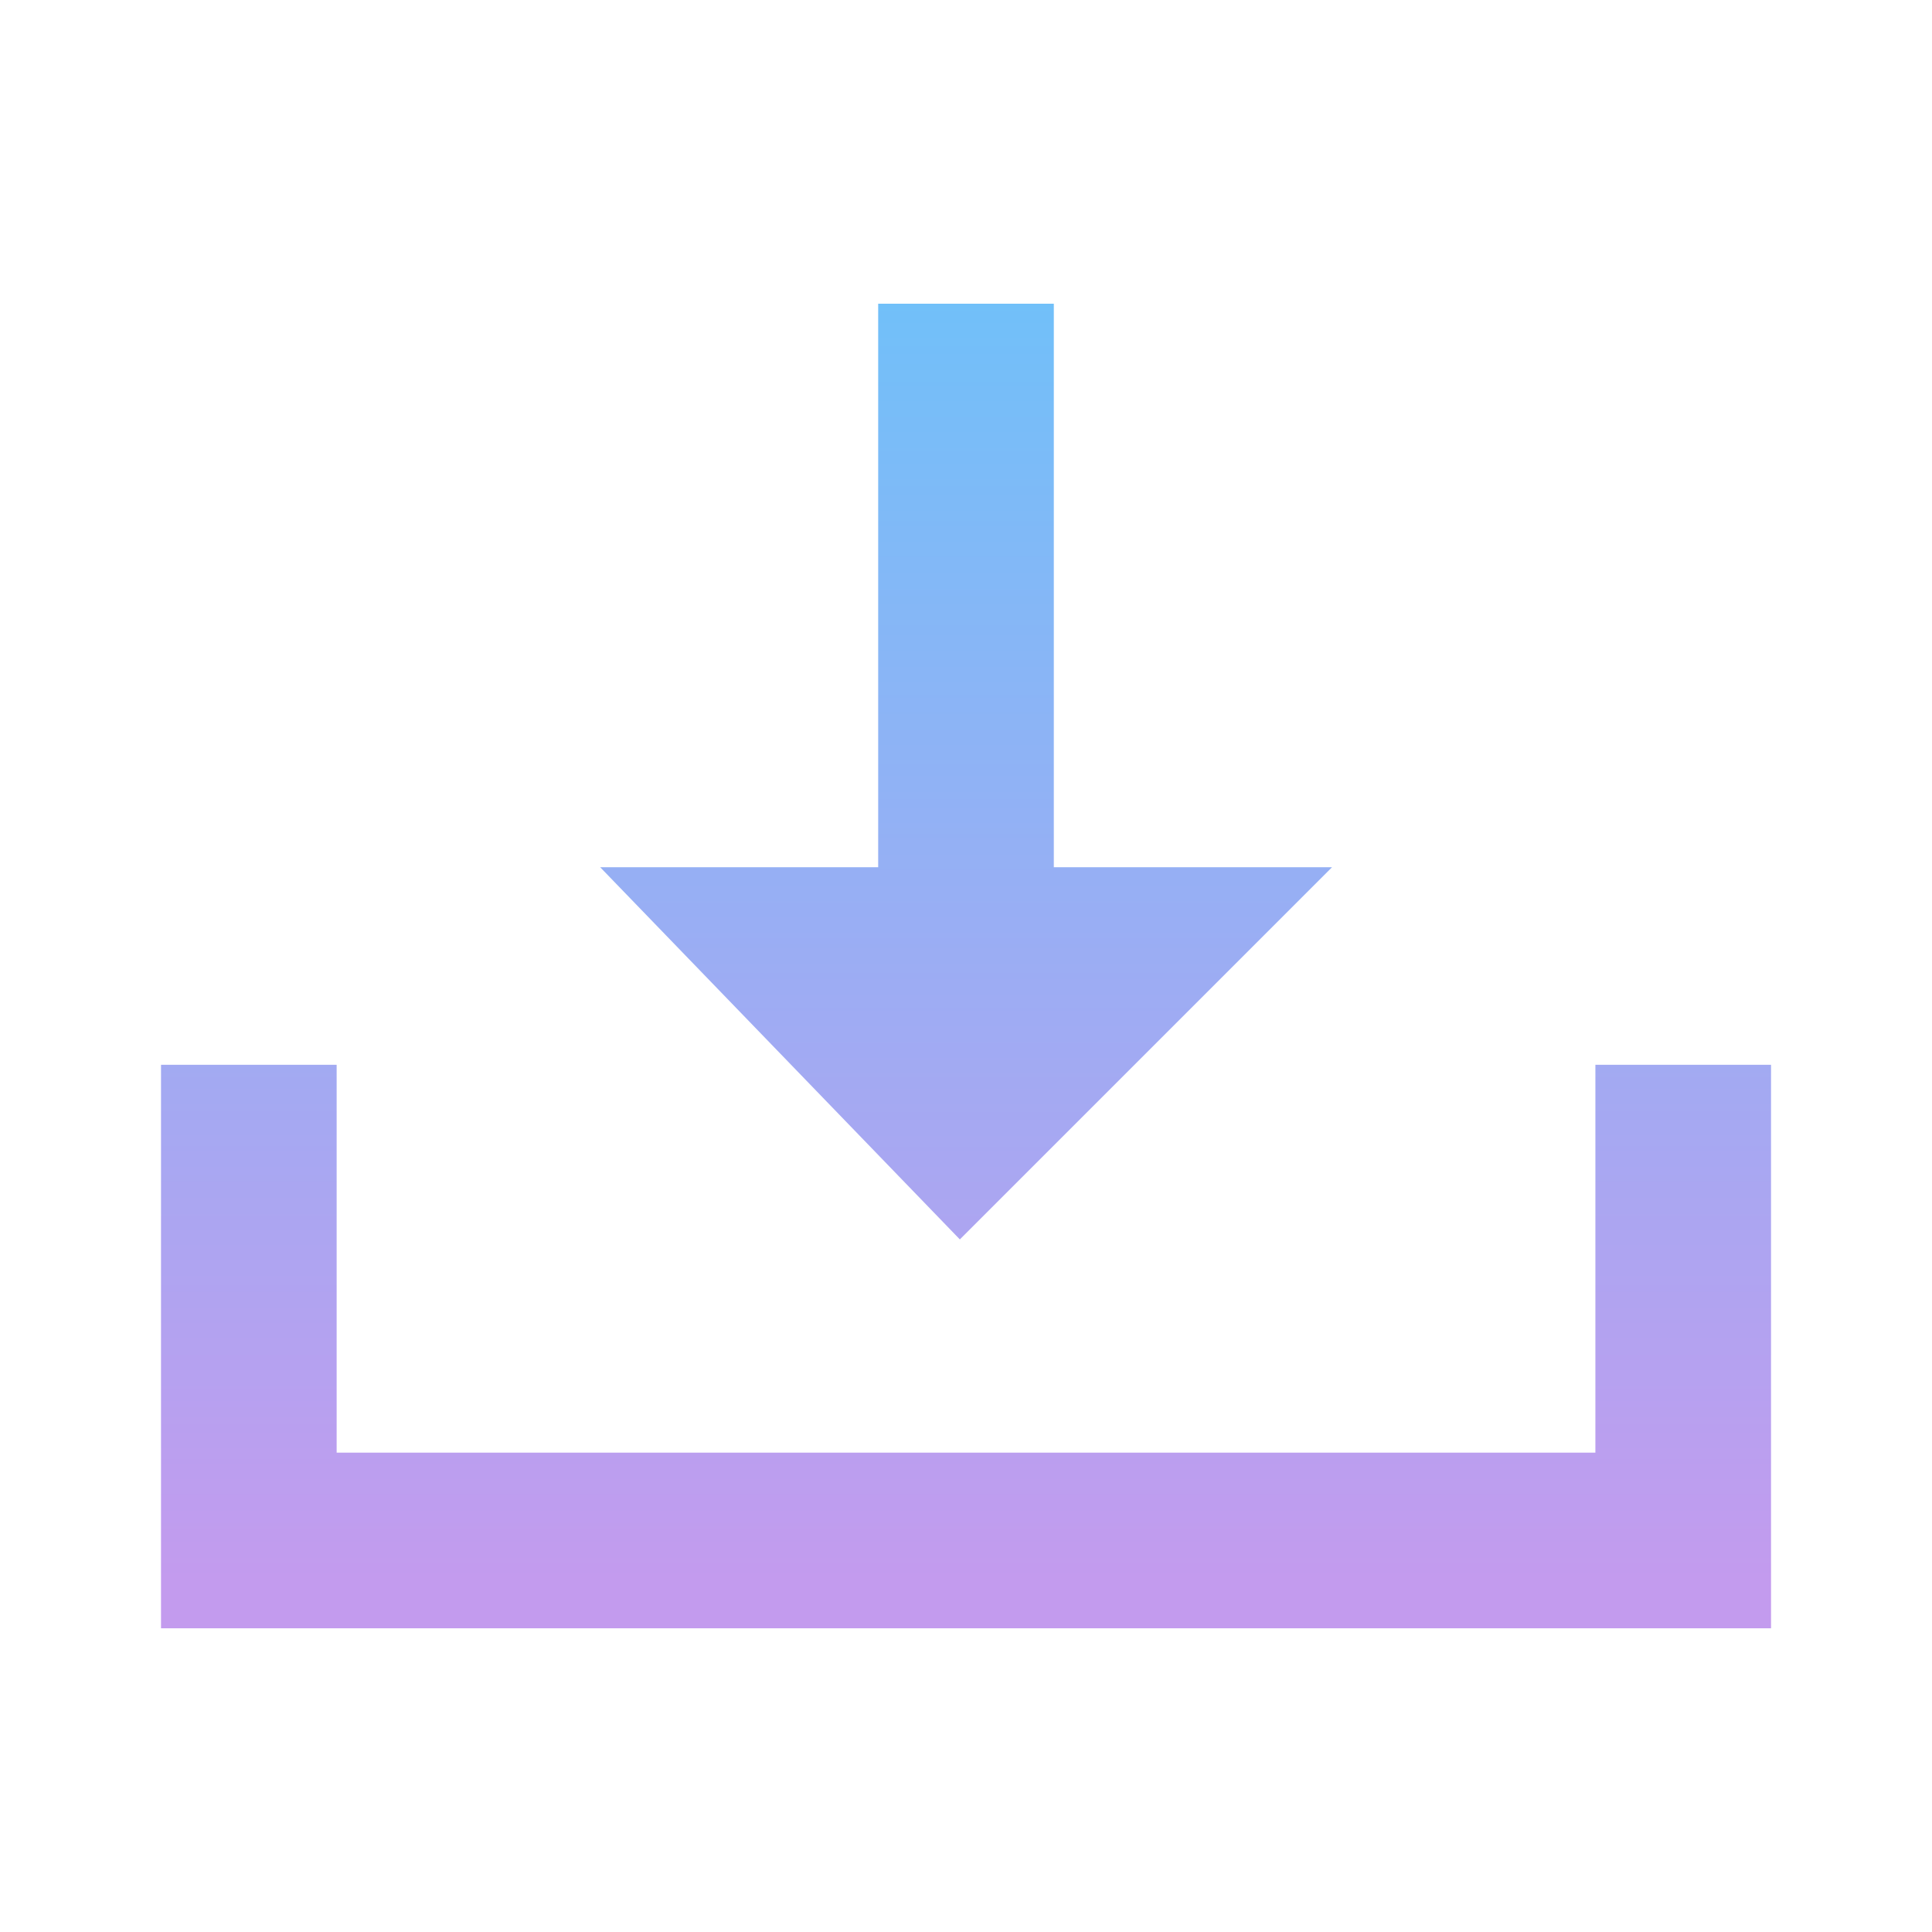 <?xml version="1.0" encoding="utf-8"?>
<!-- Generator: Adobe Illustrator 16.0.0, SVG Export Plug-In . SVG Version: 6.00 Build 0)  -->
<!DOCTYPE svg PUBLIC "-//W3C//DTD SVG 1.1//EN" "http://www.w3.org/Graphics/SVG/1.1/DTD/svg11.dtd">
<svg version="1.1" id="레이어_1" xmlns="http://www.w3.org/2000/svg" xmlns:xlink="http://www.w3.org/1999/xlink" x="0px"
	 y="0px" width="44px" height="44px" viewBox="0 0 44 44" enable-background="new 0 0 44 44" xml:space="preserve">
<g>
	
		<linearGradient id="SVGID_1_" gradientUnits="userSpaceOnUse" x1="297.661" y1="-389.963" x2="297.661" y2="-358.293" gradientTransform="matrix(1 0 0 -1 -275.66 -353.96)">
		<stop  offset="0" style="stop-color:#C39BEE"/>
		<stop  offset="1" style="stop-color:#6AC3FA"/>
	</linearGradient>
	<polygon fill="url(#SVGID_1_)" points="36.334,24.25 36.334,33.083 7.667,33.083 7.667,24.25 3.667,24.25 3.667,37.083 
		40.334,37.083 40.334,24.25 	"/>
	
		<linearGradient id="SVGID_2_" gradientUnits="userSpaceOnUse" x1="297.663" y1="-389.964" x2="297.663" y2="-358.292" gradientTransform="matrix(1 0 0 -1 -275.66 -353.96)">
		<stop  offset="0" style="stop-color:#C39BEE"/>
		<stop  offset="1" style="stop-color:#6AC3FA"/>
	</linearGradient>
	<polygon fill="url(#SVGID_2_)" points="30.336,19.751 24,19.751 24,6.917 20,6.917 20,19.751 13.669,19.751 21.86,28.227 	"/>
</g>
</svg>
